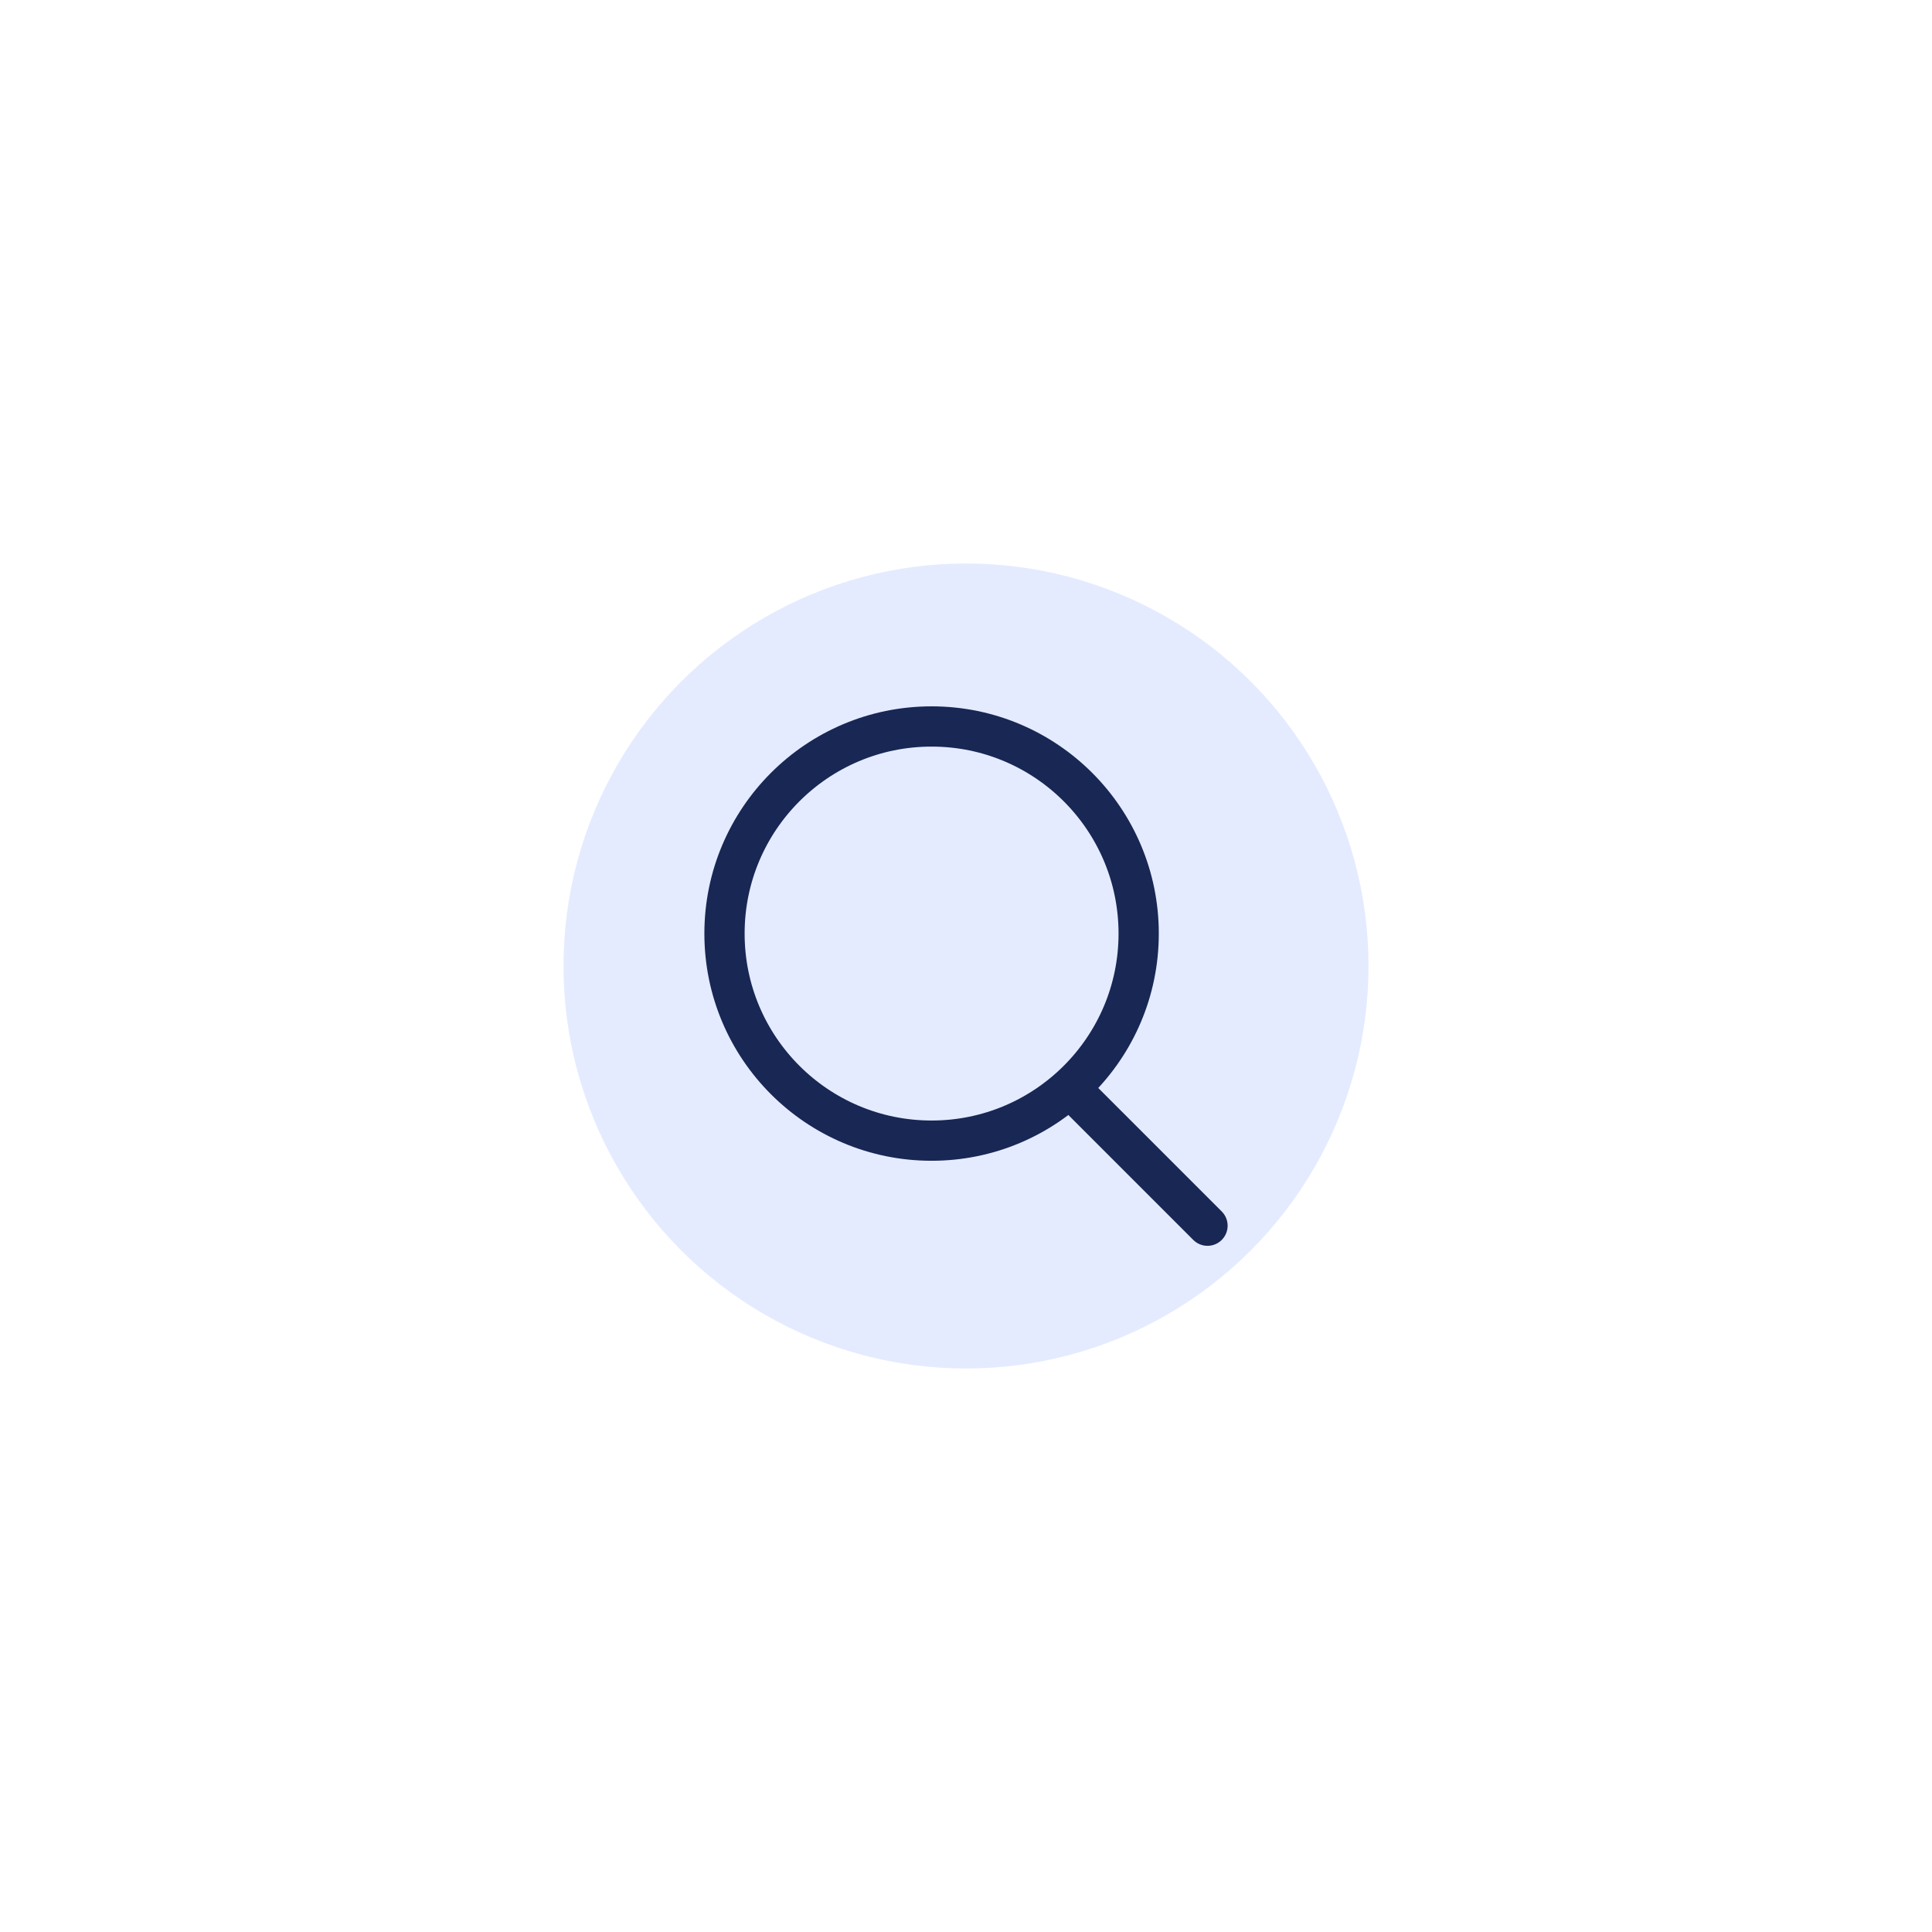 <svg width="48" height="48" viewBox="0 0 48 48" fill="none" xmlns="http://www.w3.org/2000/svg">
<circle cx="24" cy="24" r="24" fill="white"/>
<g filter="url(#filter0_f_1_22)">
<circle cx="24" cy="24" r="10" fill="#E4EBFF"/>
</g>
<circle cx="23.145" cy="23.194" r="5.145" stroke="#182754"/>
<path d="M26.774 27.226L30 30.452" stroke="#182754" stroke-linecap="round" stroke-linejoin="round"/>
<defs>
<filter id="filter0_f_1_22" x="4" y="4" width="40" height="40" filterUnits="userSpaceOnUse" color-interpolation-filters="sRGB">
<feFlood flood-opacity="0" result="BackgroundImageFix"/>
<feBlend mode="normal" in="SourceGraphic" in2="BackgroundImageFix" result="shape"/>
<feGaussianBlur stdDeviation="5" result="effect1_foregroundBlur_1_22"/>
</filter>
</defs>
</svg>
